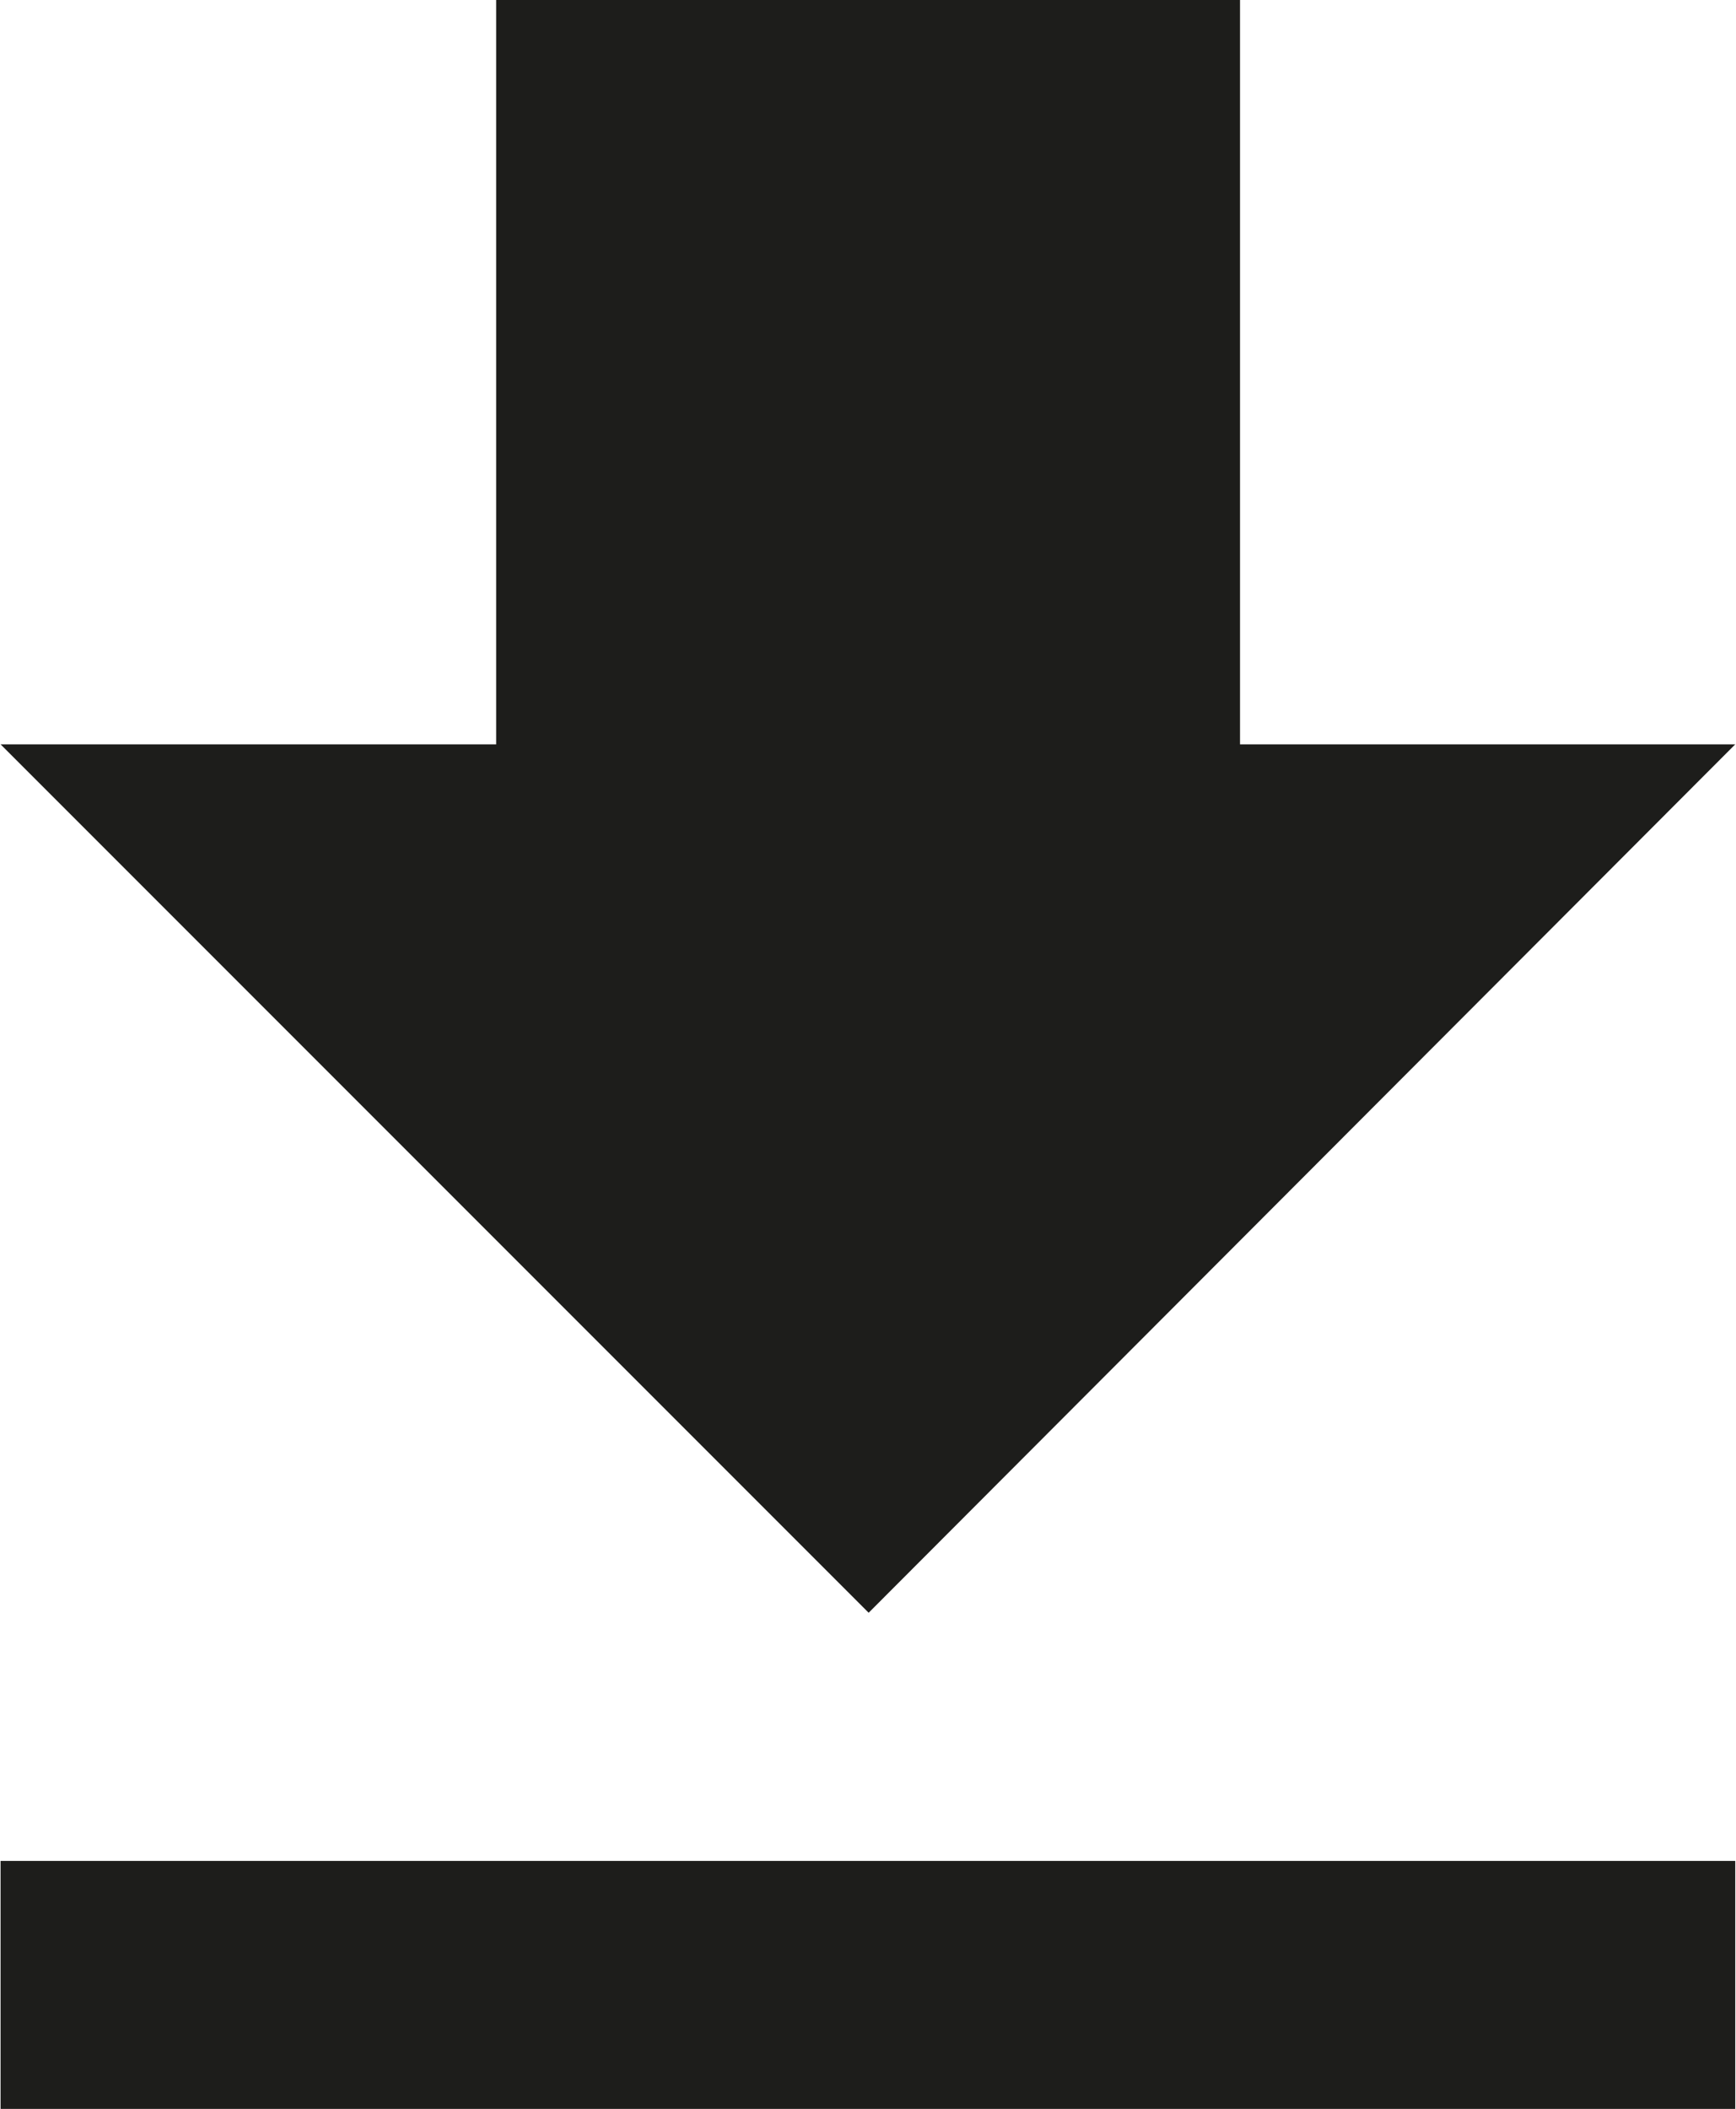 <svg xmlns="http://www.w3.org/2000/svg" width="9.307" height="11.302" viewBox="0 0 9.307 11.302">
  <path id="Icon_metro-file-download" data-name="Icon metro-file-download" d="M18.3,10.416H15.645V6.427H11.657v3.989H9l4.654,4.654ZM9,16.4v1.33H18.3V16.4Z" transform="translate(-8.997 -6.427)" fill="#1d1d1b"/>
</svg>
